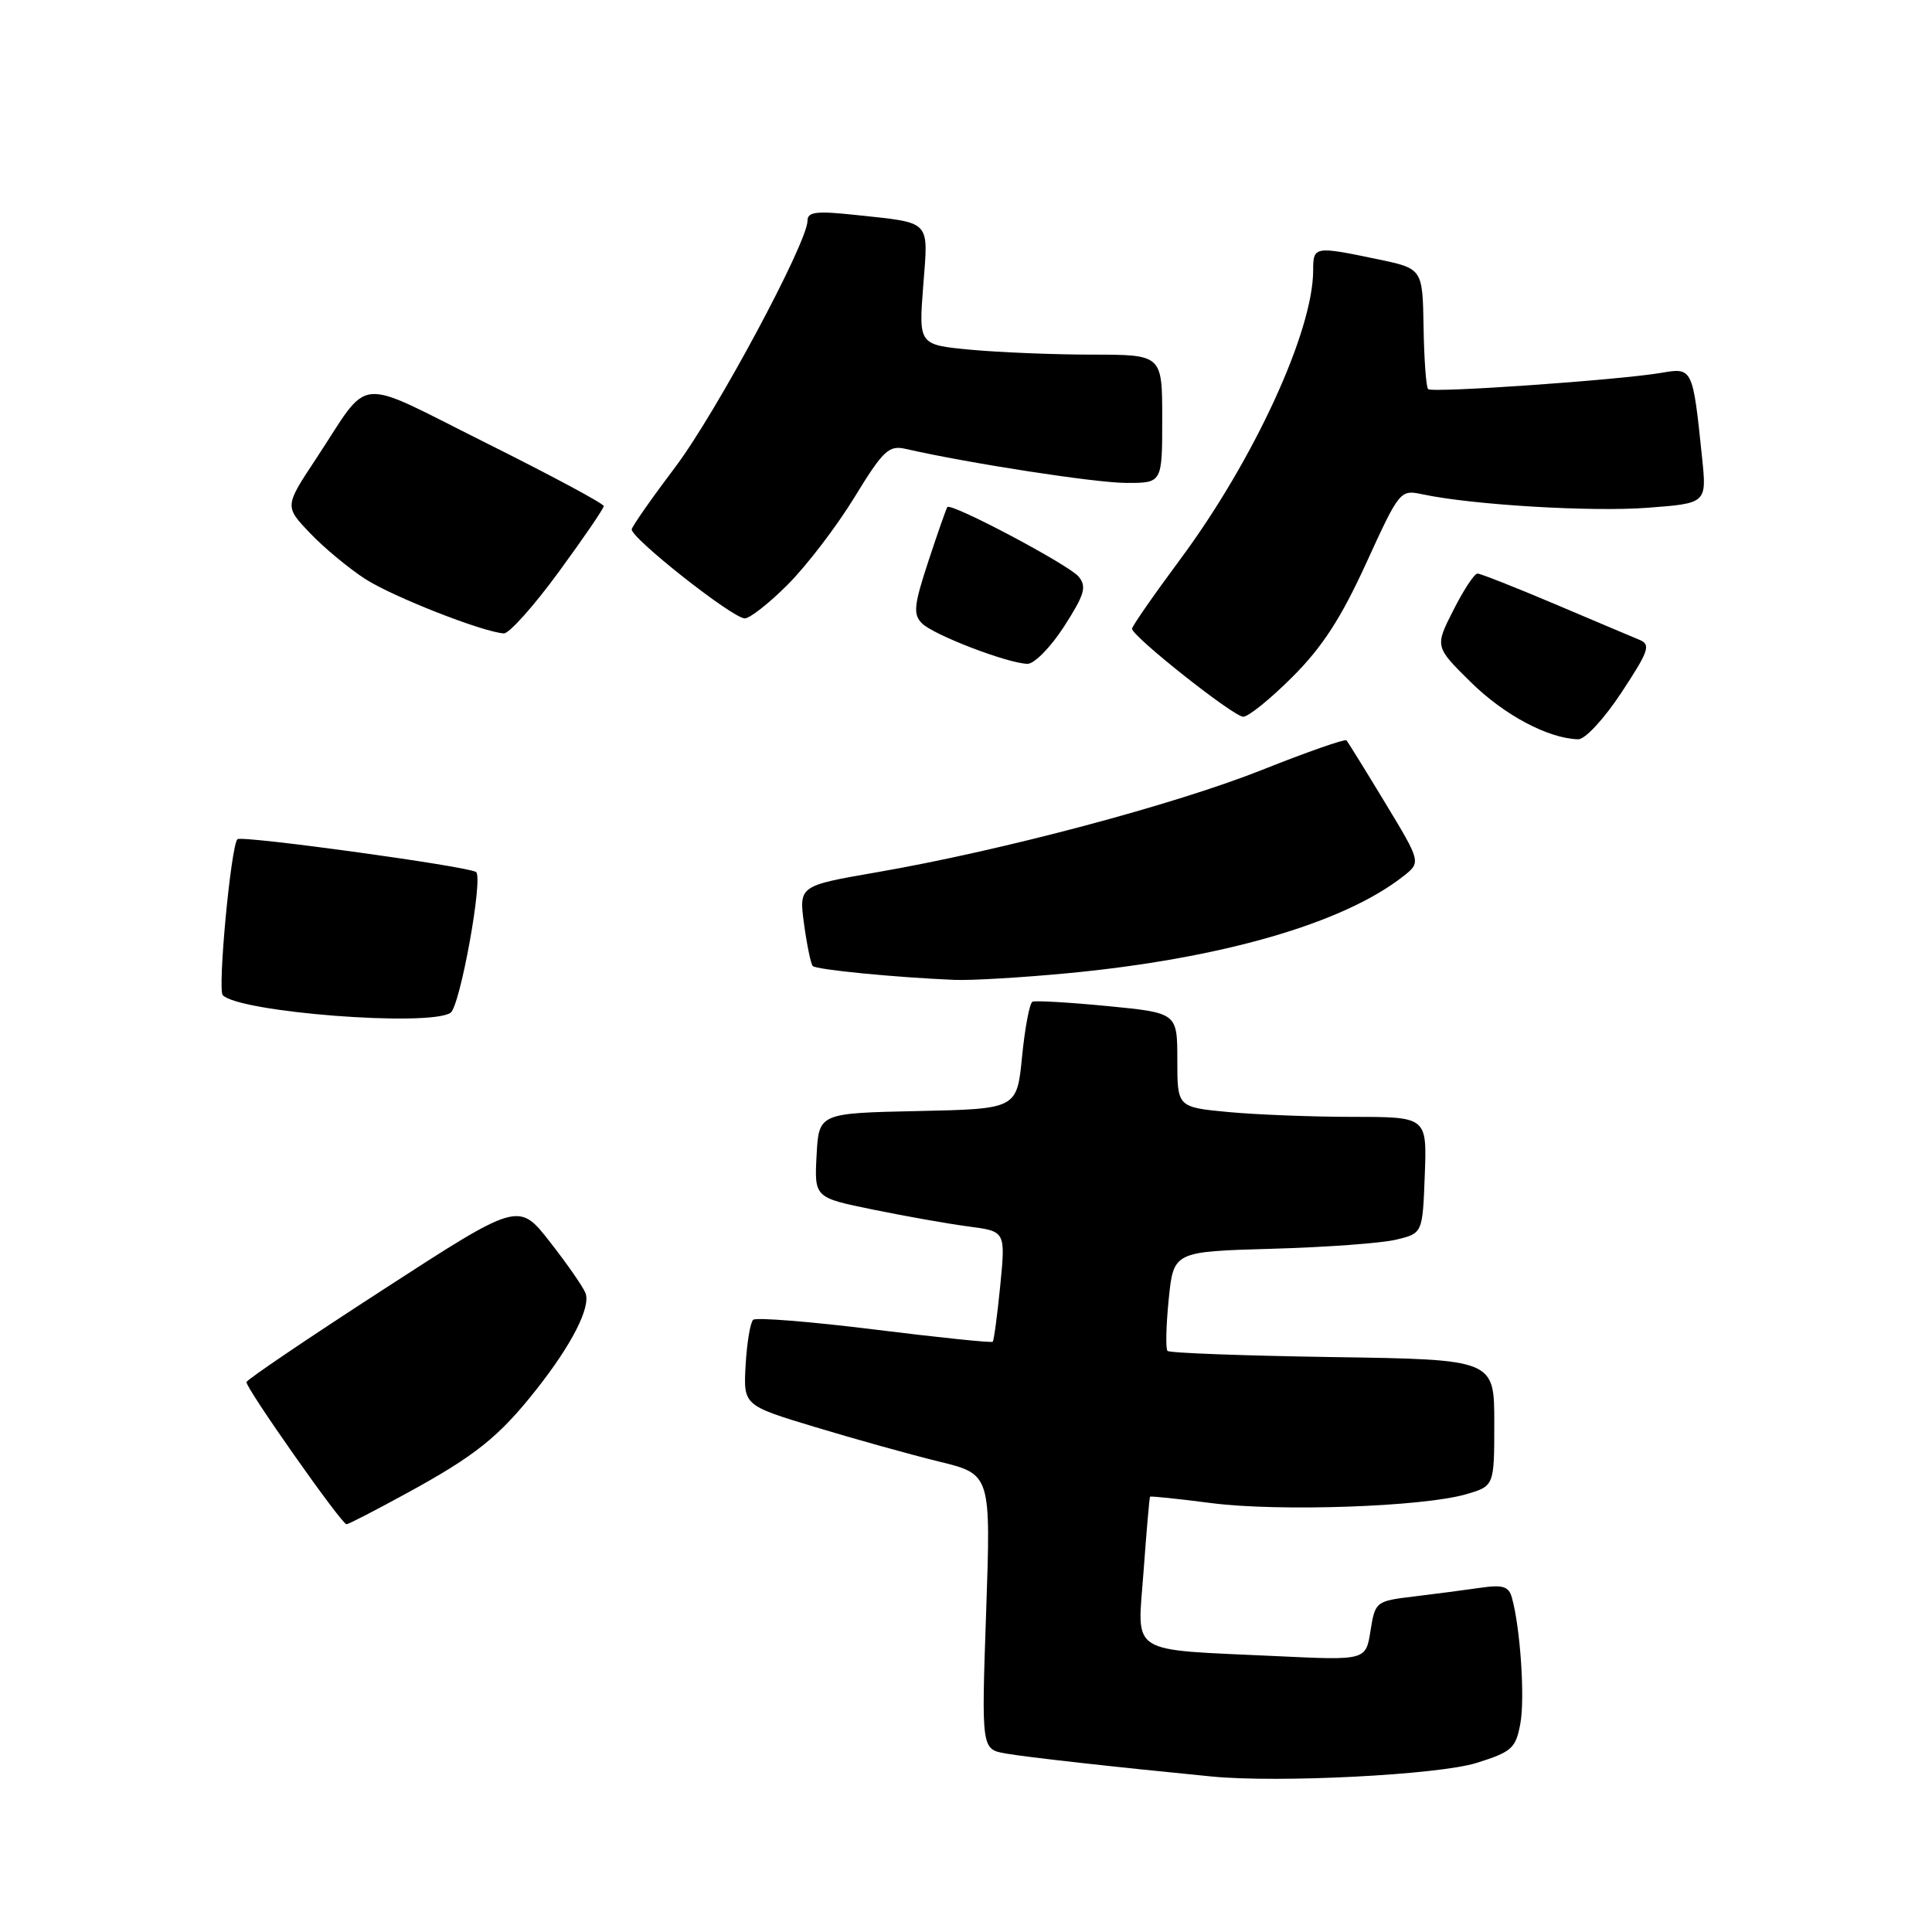 <?xml version="1.0" encoding="UTF-8" standalone="no"?>
<!DOCTYPE svg PUBLIC "-//W3C//DTD SVG 1.1//EN" "http://www.w3.org/Graphics/SVG/1.1/DTD/svg11.dtd" >
<svg xmlns="http://www.w3.org/2000/svg" xmlns:xlink="http://www.w3.org/1999/xlink" version="1.1" viewBox="0 0 256 256">
 <g >
 <path fill="currentColor"
d=" M 195.64 233.60 C 200.32 232.13 200.84 231.67 201.45 228.41 C 202.08 225.04 201.46 215.72 200.33 211.68 C 199.92 210.20 199.12 209.96 196.16 210.39 C 194.15 210.68 190.19 211.20 187.37 211.54 C 182.30 212.15 182.22 212.21 181.60 216.08 C 180.98 220.01 180.98 220.01 169.24 219.45 C 149.19 218.50 150.71 219.47 151.53 208.19 C 151.92 202.86 152.30 198.42 152.39 198.32 C 152.47 198.22 156.12 198.60 160.52 199.17 C 169.47 200.32 188.53 199.66 194.25 198.00 C 198.00 196.91 198.00 196.91 198.00 188.52 C 198.00 180.14 198.00 180.14 176.58 179.82 C 164.80 179.64 154.95 179.28 154.70 179.00 C 154.44 178.72 154.51 175.65 154.86 172.17 C 155.50 165.84 155.50 165.84 168.50 165.47 C 175.65 165.27 183.07 164.73 185.00 164.26 C 188.50 163.42 188.50 163.42 188.79 155.71 C 189.08 148.00 189.08 148.00 179.29 147.99 C 173.91 147.99 166.46 147.70 162.75 147.35 C 156.00 146.71 156.00 146.71 156.00 140.46 C 156.00 134.21 156.00 134.21 146.75 133.31 C 141.66 132.82 137.19 132.56 136.81 132.73 C 136.43 132.90 135.81 136.17 135.43 139.99 C 134.75 146.94 134.75 146.94 121.62 147.22 C 108.50 147.50 108.50 147.50 108.20 153.10 C 107.91 158.69 107.91 158.69 115.70 160.28 C 119.99 161.16 125.69 162.17 128.37 162.52 C 133.24 163.16 133.24 163.16 132.54 170.33 C 132.15 174.27 131.70 177.63 131.54 177.79 C 131.38 177.95 124.33 177.22 115.88 176.17 C 107.42 175.12 100.19 174.54 99.80 174.88 C 99.42 175.22 98.97 177.91 98.80 180.86 C 98.50 186.22 98.50 186.22 108.00 189.09 C 113.22 190.67 120.61 192.73 124.40 193.66 C 131.30 195.34 131.30 195.34 130.67 213.56 C 130.04 231.78 130.04 231.78 133.27 232.35 C 136.08 232.84 147.61 234.13 160.50 235.39 C 169.39 236.27 190.58 235.18 195.64 233.60 Z  M 53.91 197.85 C 62.96 192.91 66.10 190.40 71.02 184.18 C 75.76 178.19 78.30 173.22 77.58 171.34 C 77.27 170.53 75.15 167.47 72.87 164.56 C 68.72 159.25 68.72 159.25 50.77 170.88 C 40.90 177.27 32.75 182.78 32.66 183.13 C 32.49 183.81 45.23 201.93 45.91 201.97 C 46.14 201.99 49.74 200.13 53.91 197.85 Z  M 59.69 134.21 C 60.96 133.40 64.08 116.17 63.07 115.54 C 61.80 114.76 32.00 110.67 31.46 111.20 C 30.60 112.06 28.81 131.14 29.52 131.87 C 31.74 134.14 56.75 136.08 59.69 134.21 Z  M 141.45 128.96 C 161.79 127.03 177.96 122.37 185.90 116.14 C 188.31 114.26 188.31 114.26 183.54 106.38 C 180.92 102.05 178.61 98.32 178.41 98.10 C 178.21 97.89 173.19 99.64 167.27 102.00 C 155.66 106.62 132.78 112.71 116.18 115.58 C 105.86 117.37 105.86 117.37 106.54 122.44 C 106.92 125.22 107.44 127.72 107.69 128.00 C 108.15 128.49 118.71 129.52 126.50 129.84 C 128.70 129.93 135.43 129.53 141.45 128.96 Z  M 214.86 91.75 C 218.49 86.24 218.77 85.42 217.24 84.78 C 216.28 84.38 211.22 82.25 206.00 80.03 C 200.78 77.82 196.17 76.00 195.77 76.00 C 195.36 76.00 193.93 78.18 192.58 80.85 C 190.12 85.69 190.12 85.69 194.91 90.41 C 199.33 94.76 205.14 97.85 209.12 97.96 C 210.03 97.98 212.55 95.26 214.86 91.75 Z  M 171.26 89.69 C 175.21 85.75 177.71 81.89 181.03 74.62 C 185.45 64.96 185.53 64.87 188.50 65.50 C 195.04 66.90 210.92 67.85 218.33 67.28 C 226.16 66.69 226.16 66.69 225.53 60.60 C 224.30 48.73 224.28 48.69 220.15 49.40 C 214.64 50.35 189.76 52.09 189.23 51.56 C 188.97 51.30 188.70 47.61 188.63 43.34 C 188.50 35.59 188.50 35.59 182.50 34.34 C 174.17 32.60 174.00 32.63 174.00 35.82 C 174.00 43.88 166.16 60.93 156.39 74.11 C 152.87 78.85 150.00 82.99 150.00 83.31 C 150.00 84.31 163.43 94.95 164.73 94.97 C 165.40 94.99 168.34 92.61 171.26 89.69 Z  M 141.01 82.99 C 143.73 78.75 144.02 77.73 142.92 76.40 C 141.63 74.84 126.04 66.58 125.53 67.19 C 125.39 67.36 124.26 70.58 123.02 74.35 C 121.09 80.22 120.97 81.40 122.17 82.60 C 123.71 84.14 133.53 87.91 136.15 87.96 C 137.05 87.98 139.24 85.74 141.01 82.99 Z  M 74.01 75.82 C 77.30 71.33 80.00 67.38 80.00 67.06 C 80.00 66.73 72.98 62.97 64.40 58.69 C 46.66 49.84 49.27 49.60 41.87 60.80 C 37.70 67.10 37.70 67.10 41.10 70.66 C 42.97 72.62 46.27 75.35 48.43 76.74 C 52.13 79.11 64.00 83.76 66.76 83.93 C 67.45 83.97 70.72 80.32 74.01 75.82 Z  M 104.38 77.46 C 106.88 74.96 110.85 69.77 113.21 65.91 C 117.03 59.67 117.77 58.97 120.00 59.48 C 128.42 61.40 145.22 63.99 149.25 63.99 C 154.00 64.00 154.00 64.00 154.00 55.50 C 154.00 47.00 154.00 47.00 144.75 46.99 C 139.66 46.99 132.40 46.69 128.61 46.34 C 121.73 45.69 121.73 45.69 122.33 37.90 C 123.01 29.01 123.56 29.58 113.25 28.47 C 108.18 27.93 107.00 28.07 107.00 29.24 C 107.00 32.15 94.88 54.73 89.49 61.87 C 86.43 65.92 83.83 69.64 83.71 70.12 C 83.46 71.18 96.98 81.86 98.67 81.94 C 99.32 81.97 101.89 79.96 104.38 77.46 Z "/>
</g>
</svg>